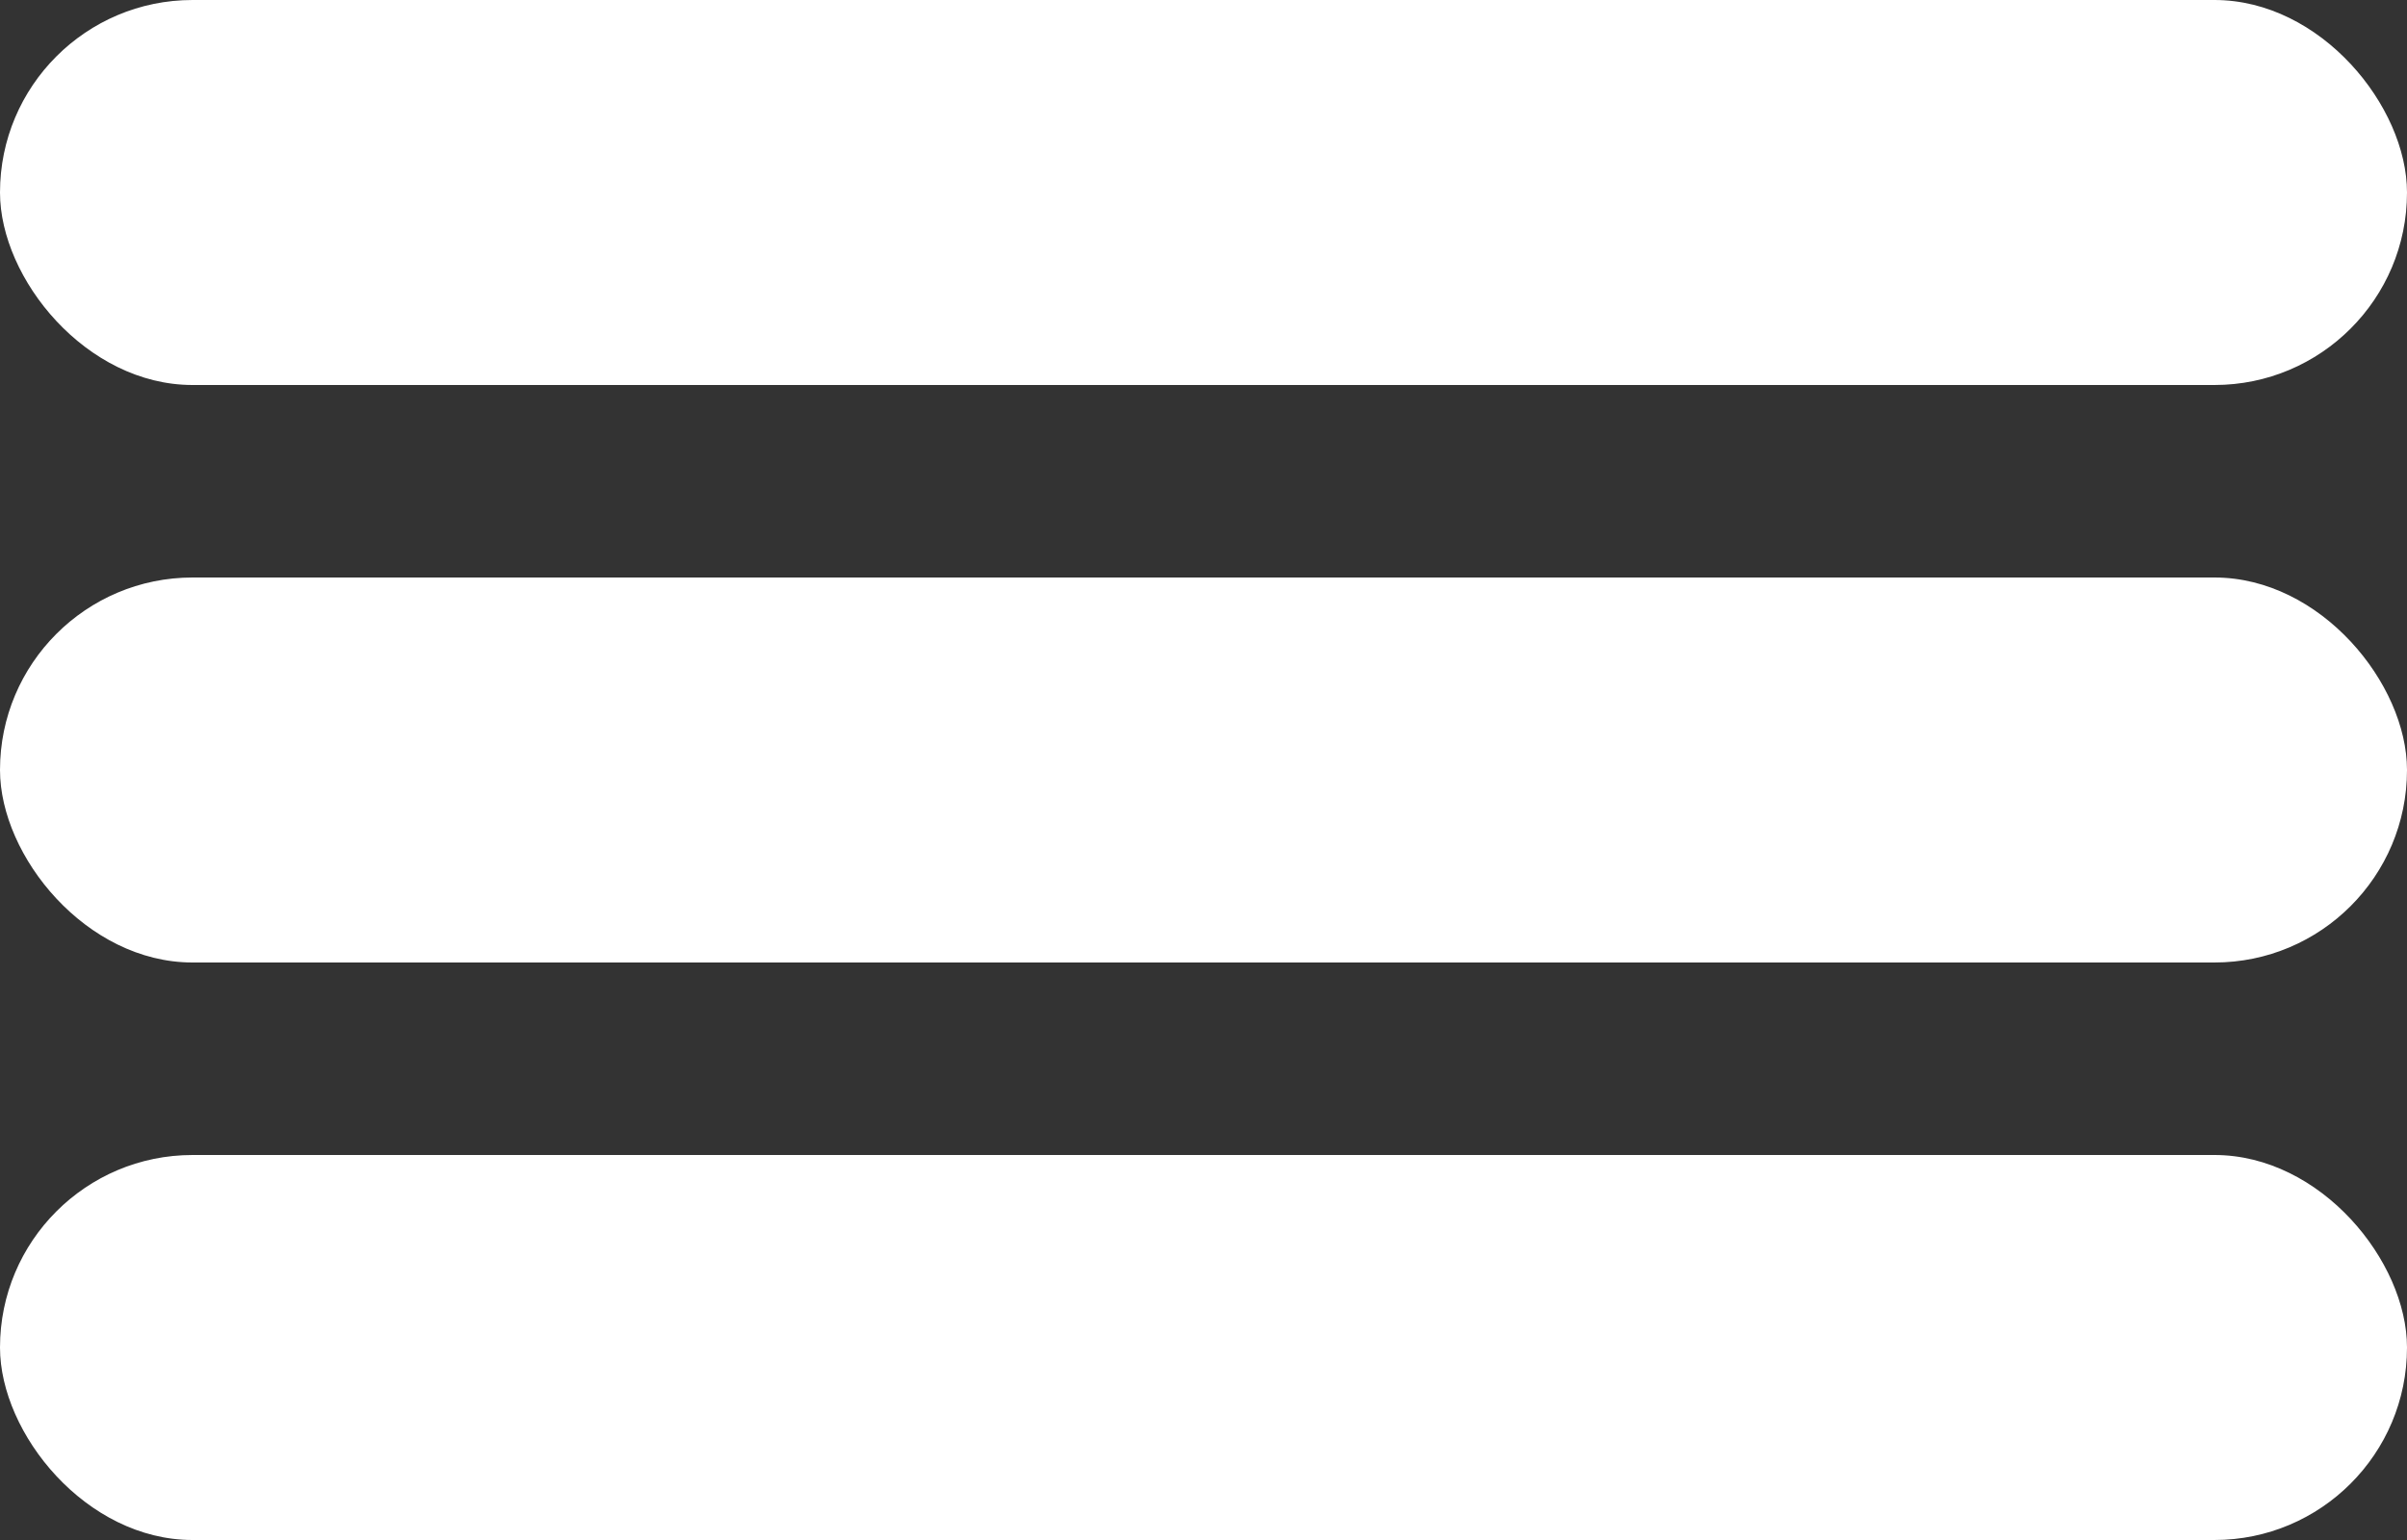<svg width="25" height="16" viewBox="0 0 25 16" fill="none" xmlns="http://www.w3.org/2000/svg">
<rect x="0" y="0" width="25" height="16" fill="#333333" stroke="none"/>
<rect width="25" height="4" rx="2" fill="white"/>
<rect y="12" width="25" height="4" rx="2" fill="white"/>
<rect y="6" width="25" height="4" rx="2" fill="white"/>
</svg>
